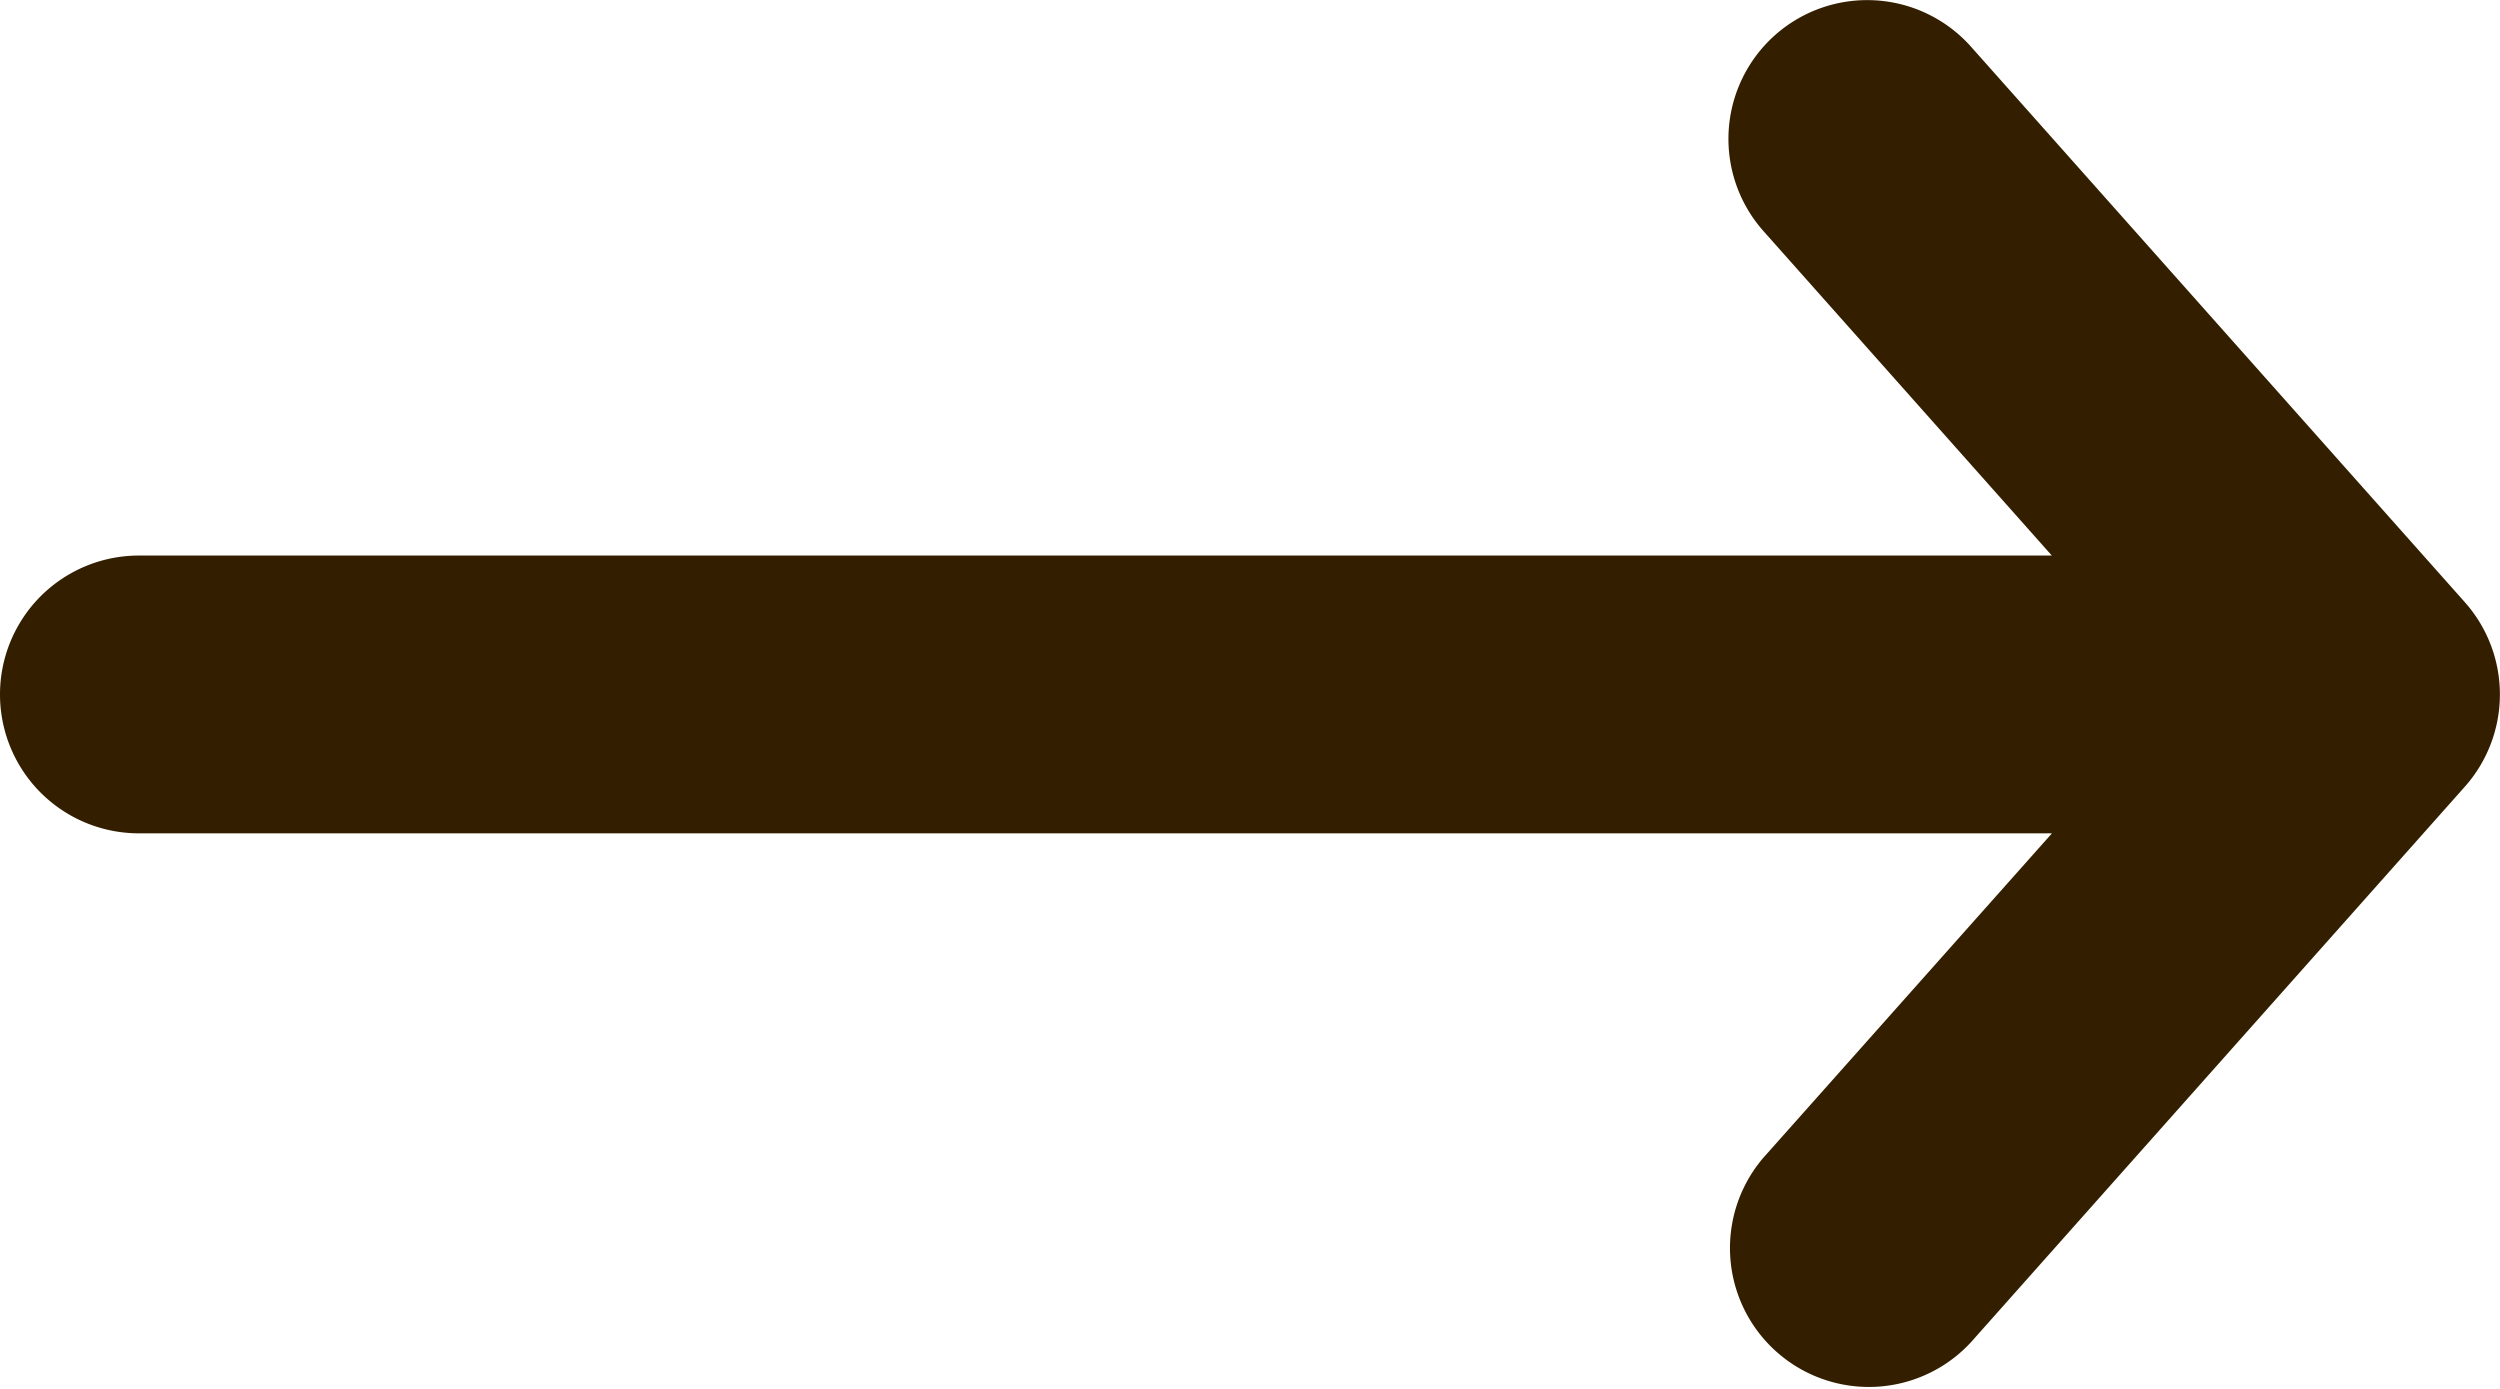 <svg width="18" height="10" fill="none" xmlns="http://www.w3.org/2000/svg"><path fill-rule="evenodd" clip-rule="evenodd" d="M12.78.253a1 1 0 0 1 1.411.083l3.556 4a1 1 0 0 1 0 1.328l-3.556 4a1 1 0 0 1-1.495-1.328L14.774 6H1a1 1 0 1 1 0-2h13.773l-2.076-2.336A1 1 0 0 1 12.78.253Z" fill="#331F00"/></svg>